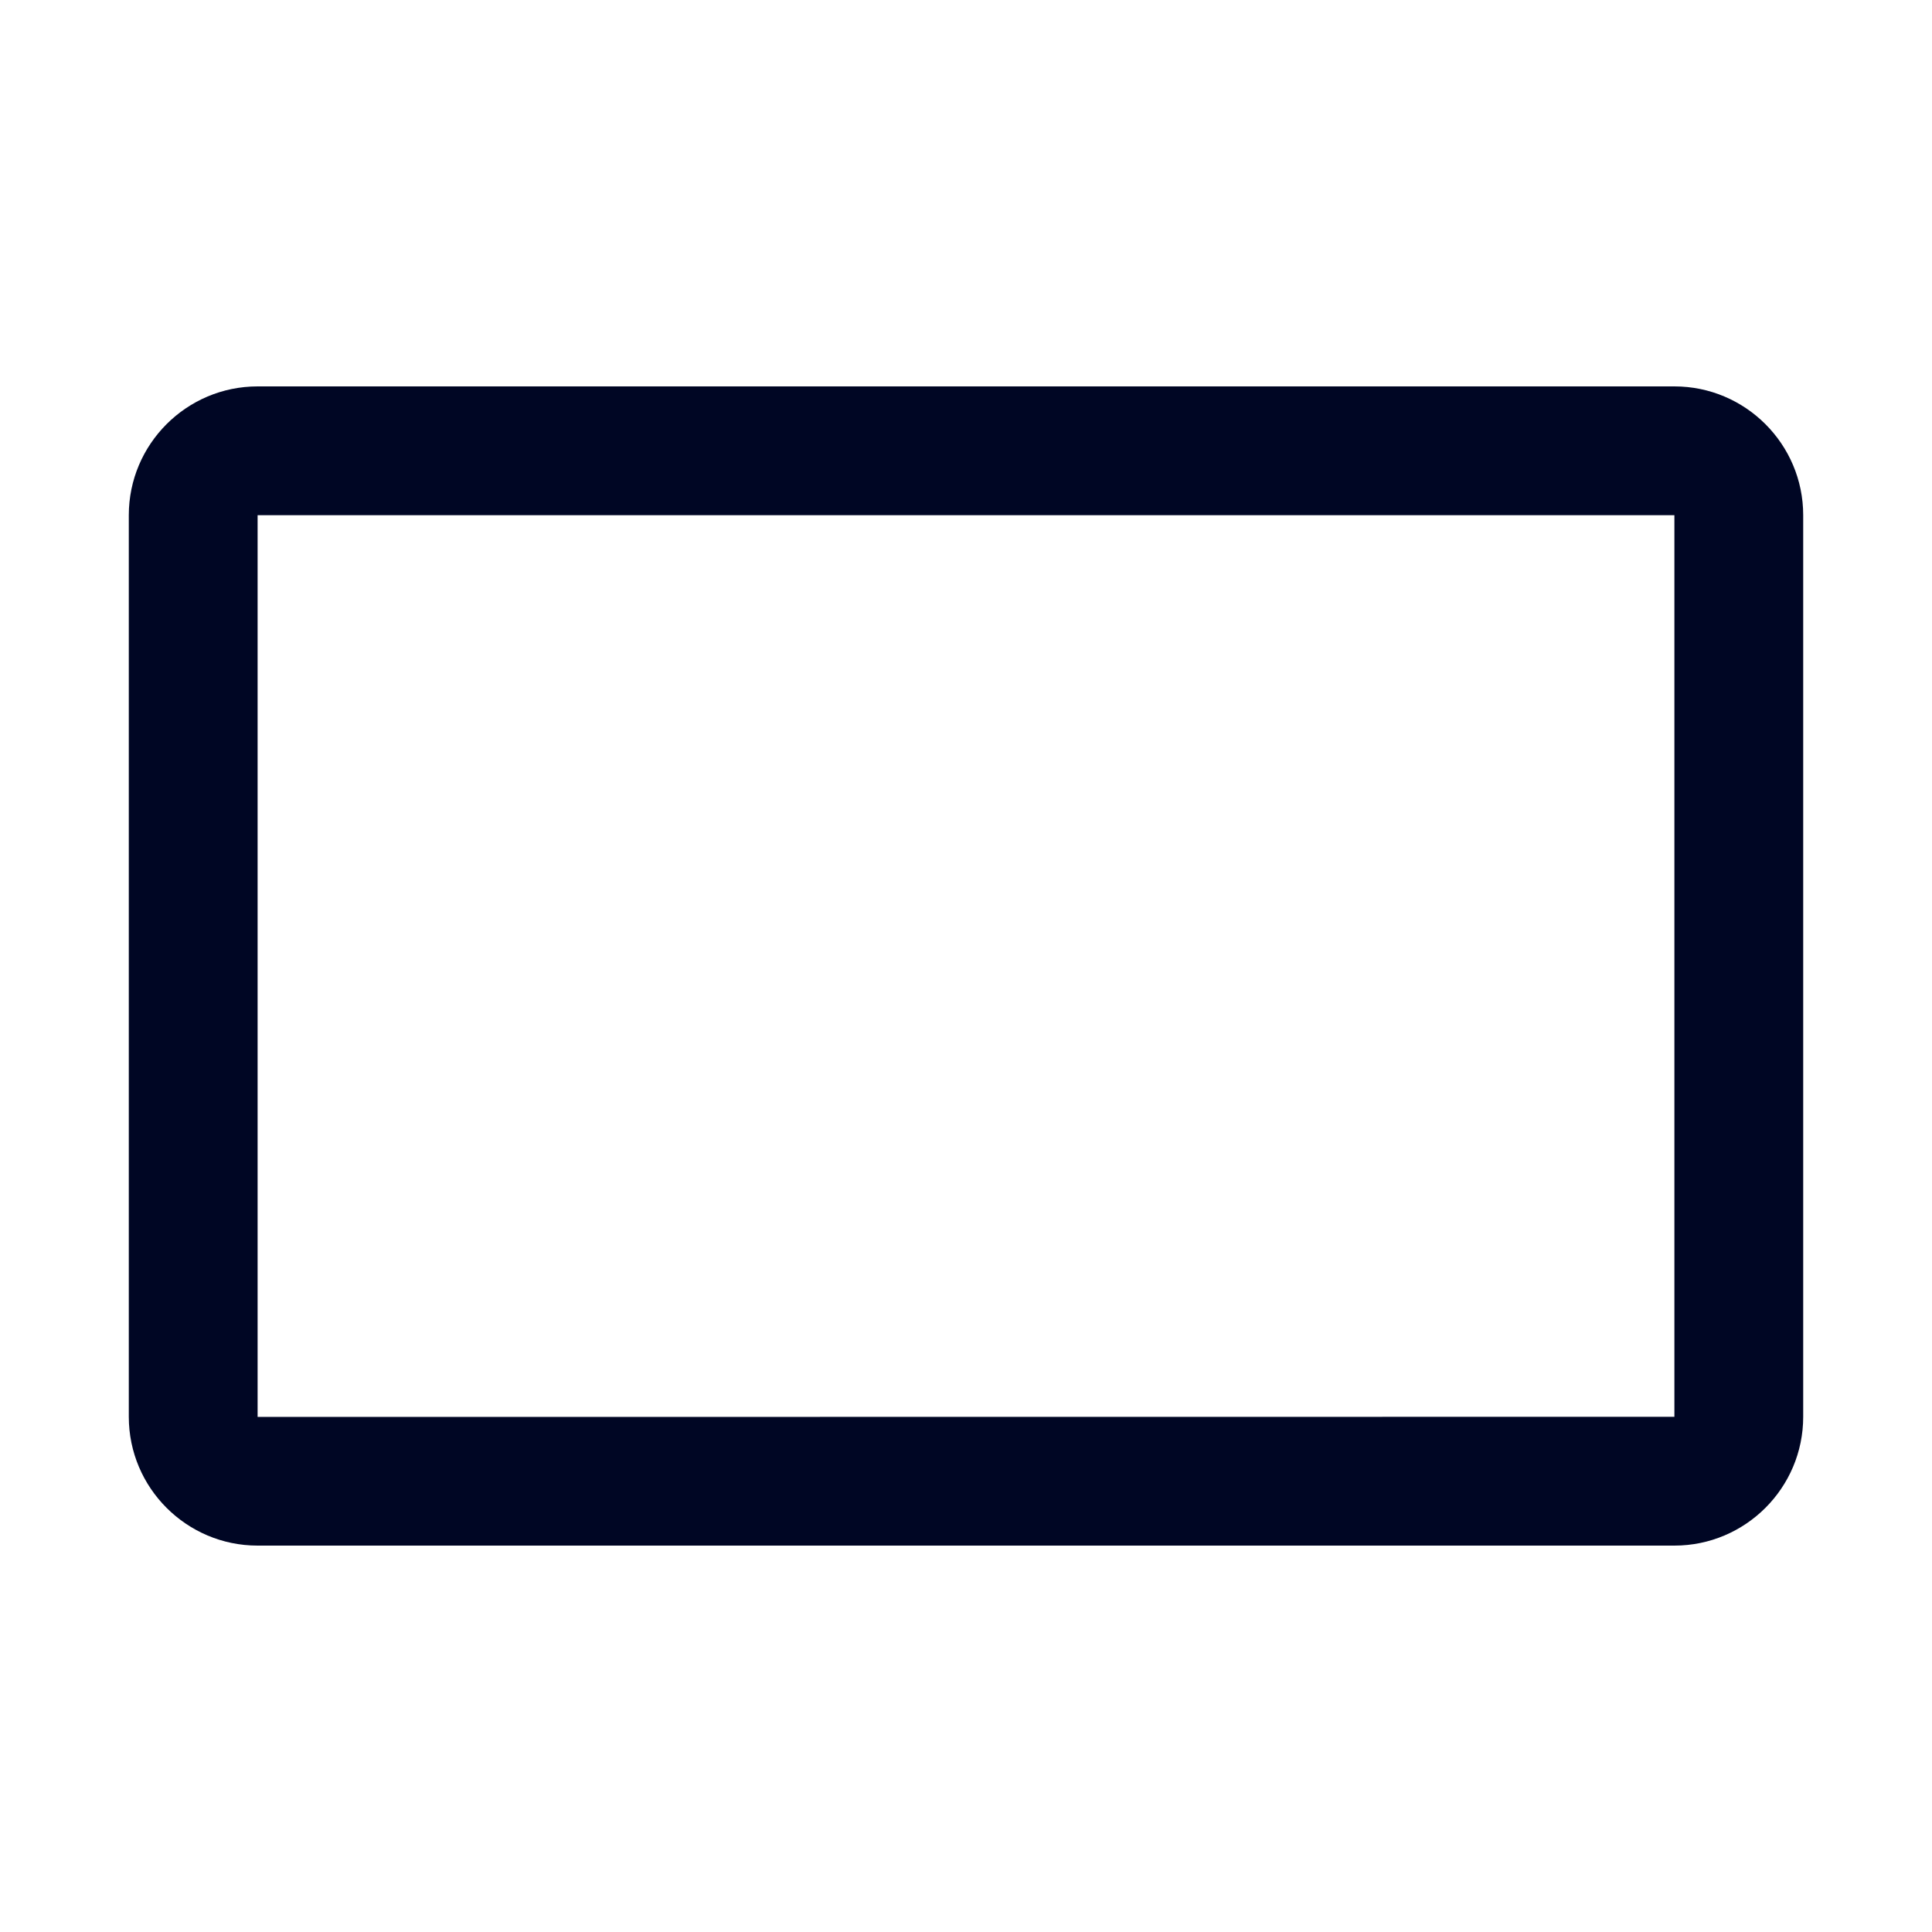 <svg width="30" height="30" viewBox="0 0 30 30" fill="none" xmlns="http://www.w3.org/2000/svg">
<path fill-rule="evenodd" clip-rule="evenodd" d="M4 8V22.002L26 22V8H4ZM26 24H4C2.897 24 2 23.103 2 22V8C2 6.897 2.897 6 4 6H26C27.103 6 28 6.897 28 8V22C28 23.103 27.103 24 26 24Z" fill="#000624"/>
</svg>

